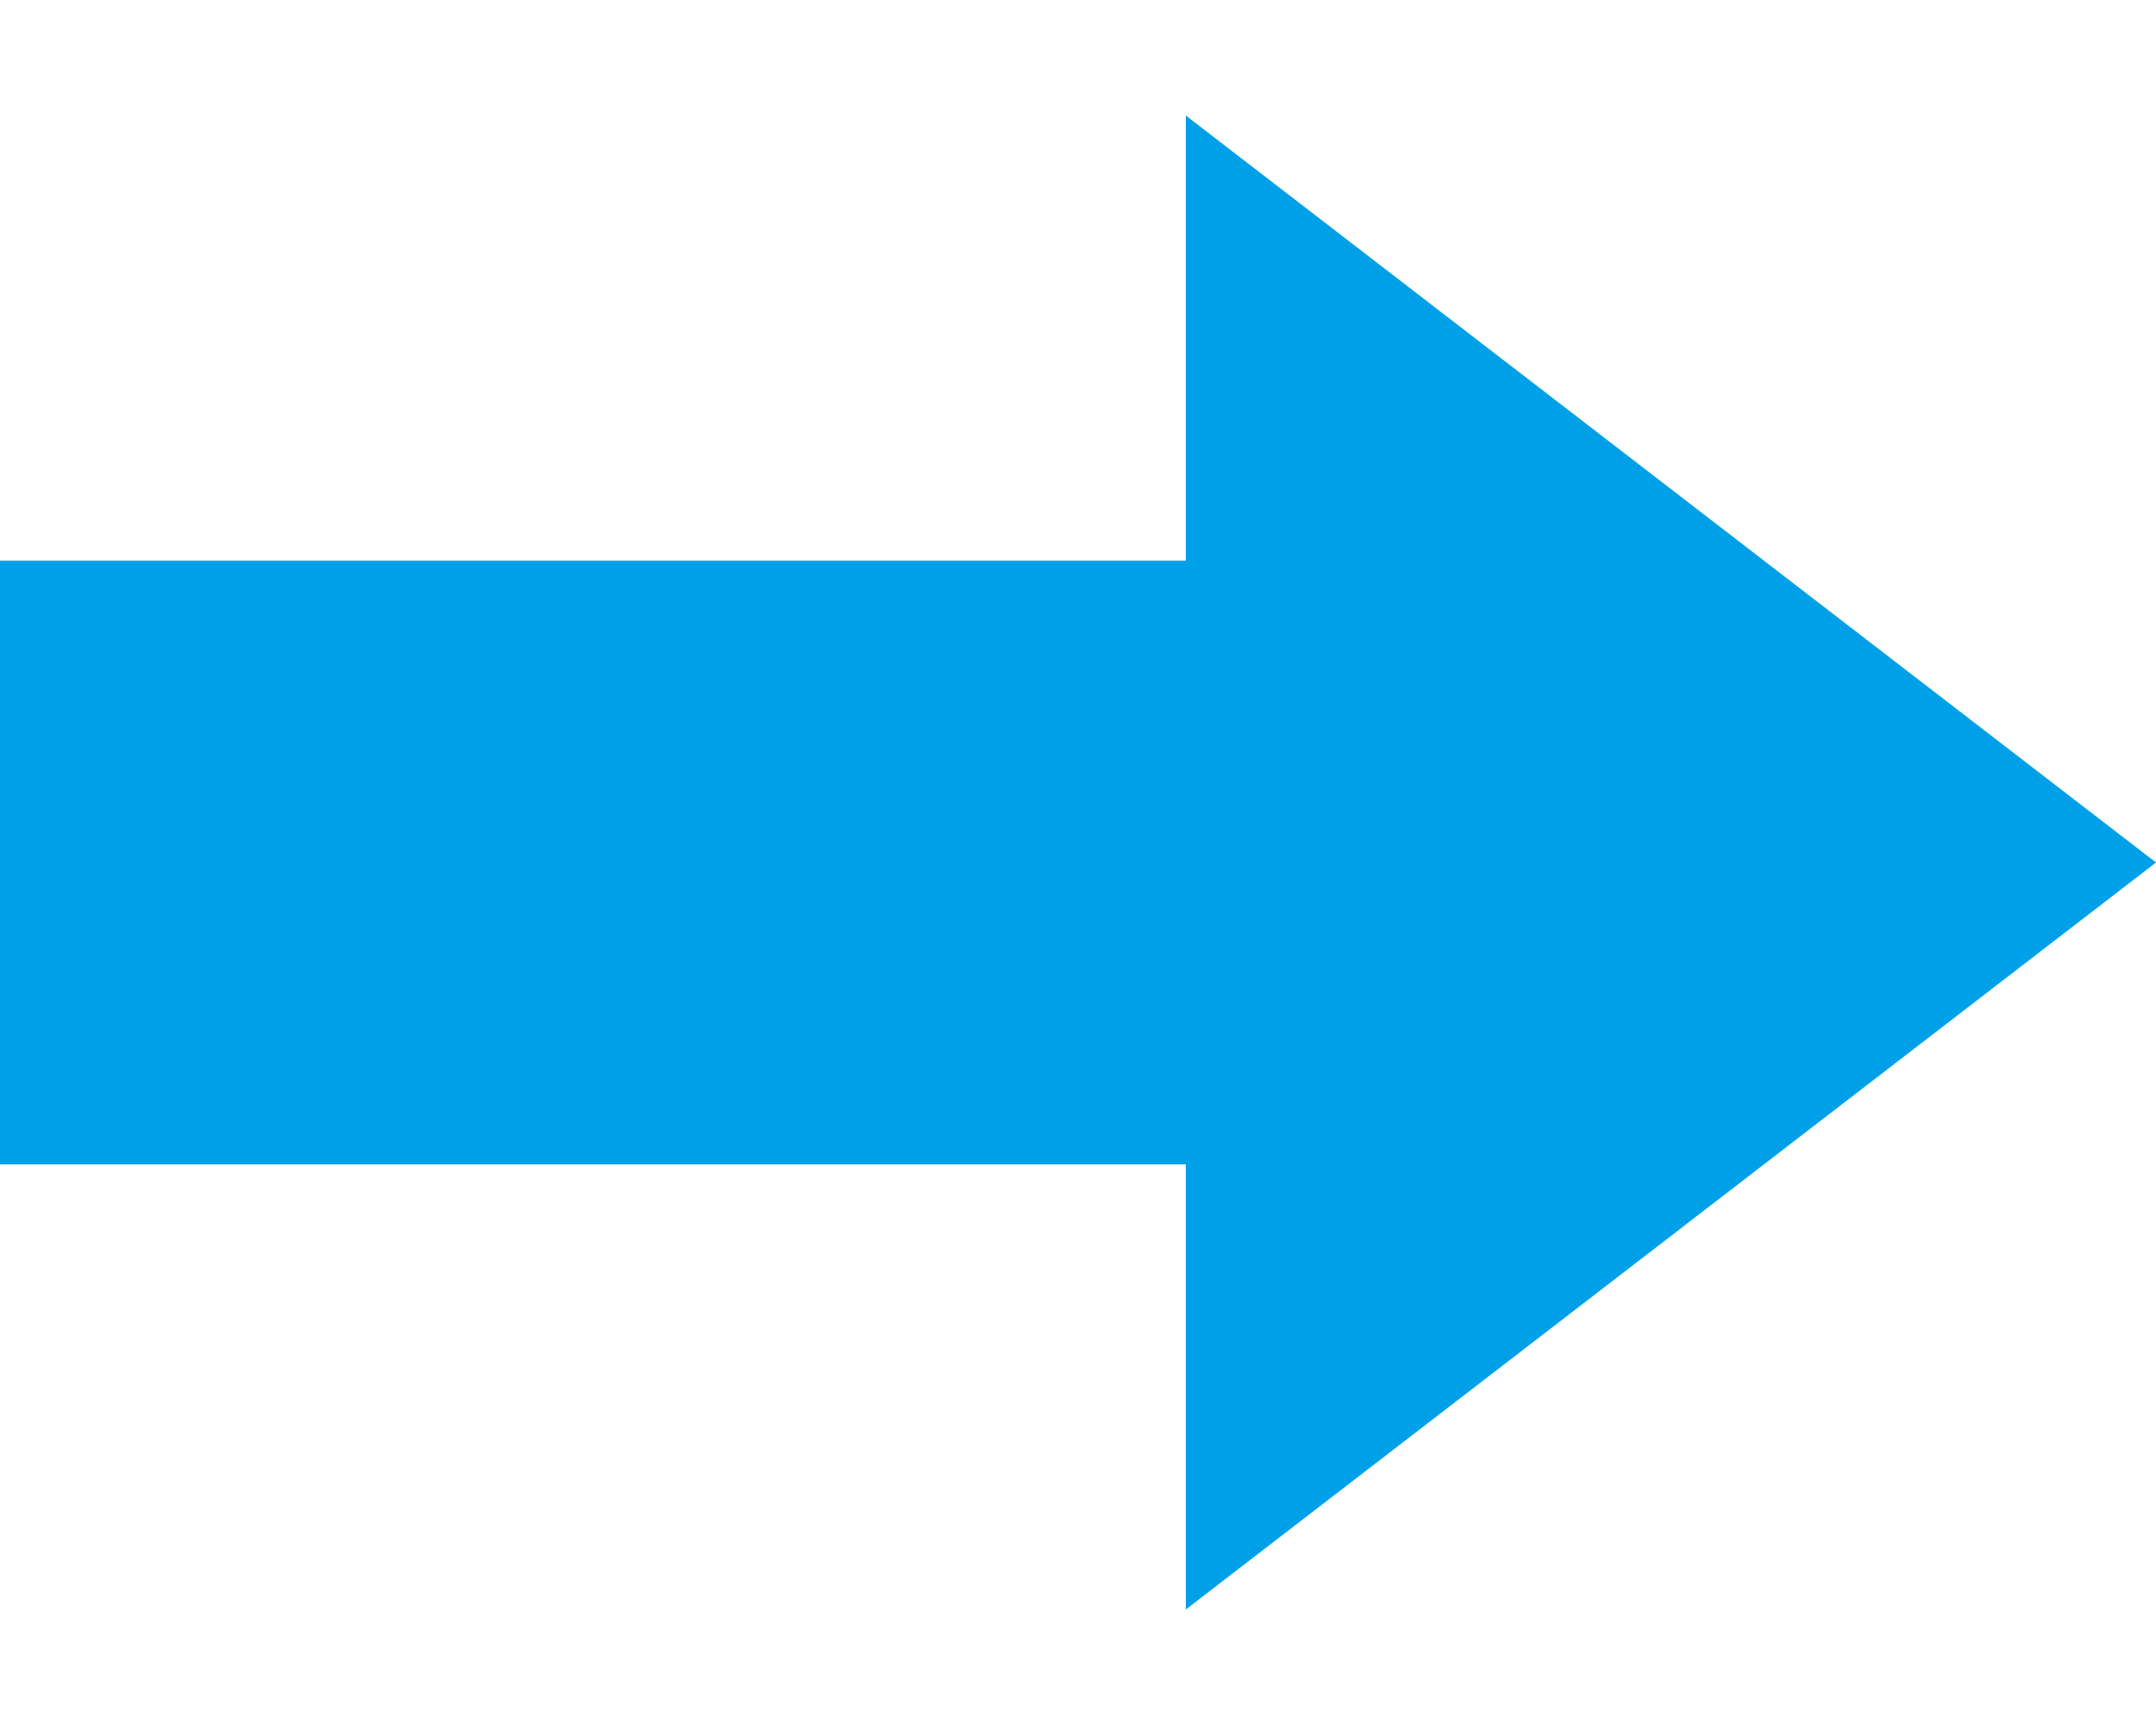 <svg width="50" height="40" viewBox="0 0 50 40" fill="none" xmlns="http://www.w3.org/2000/svg">
<rect y="13" width="34" height="14" fill="#00A0E8"/>
<path d="M50 20L27.5 37.321L27.5 2.679L50 20Z" fill="#00A0E8"/>
</svg>

